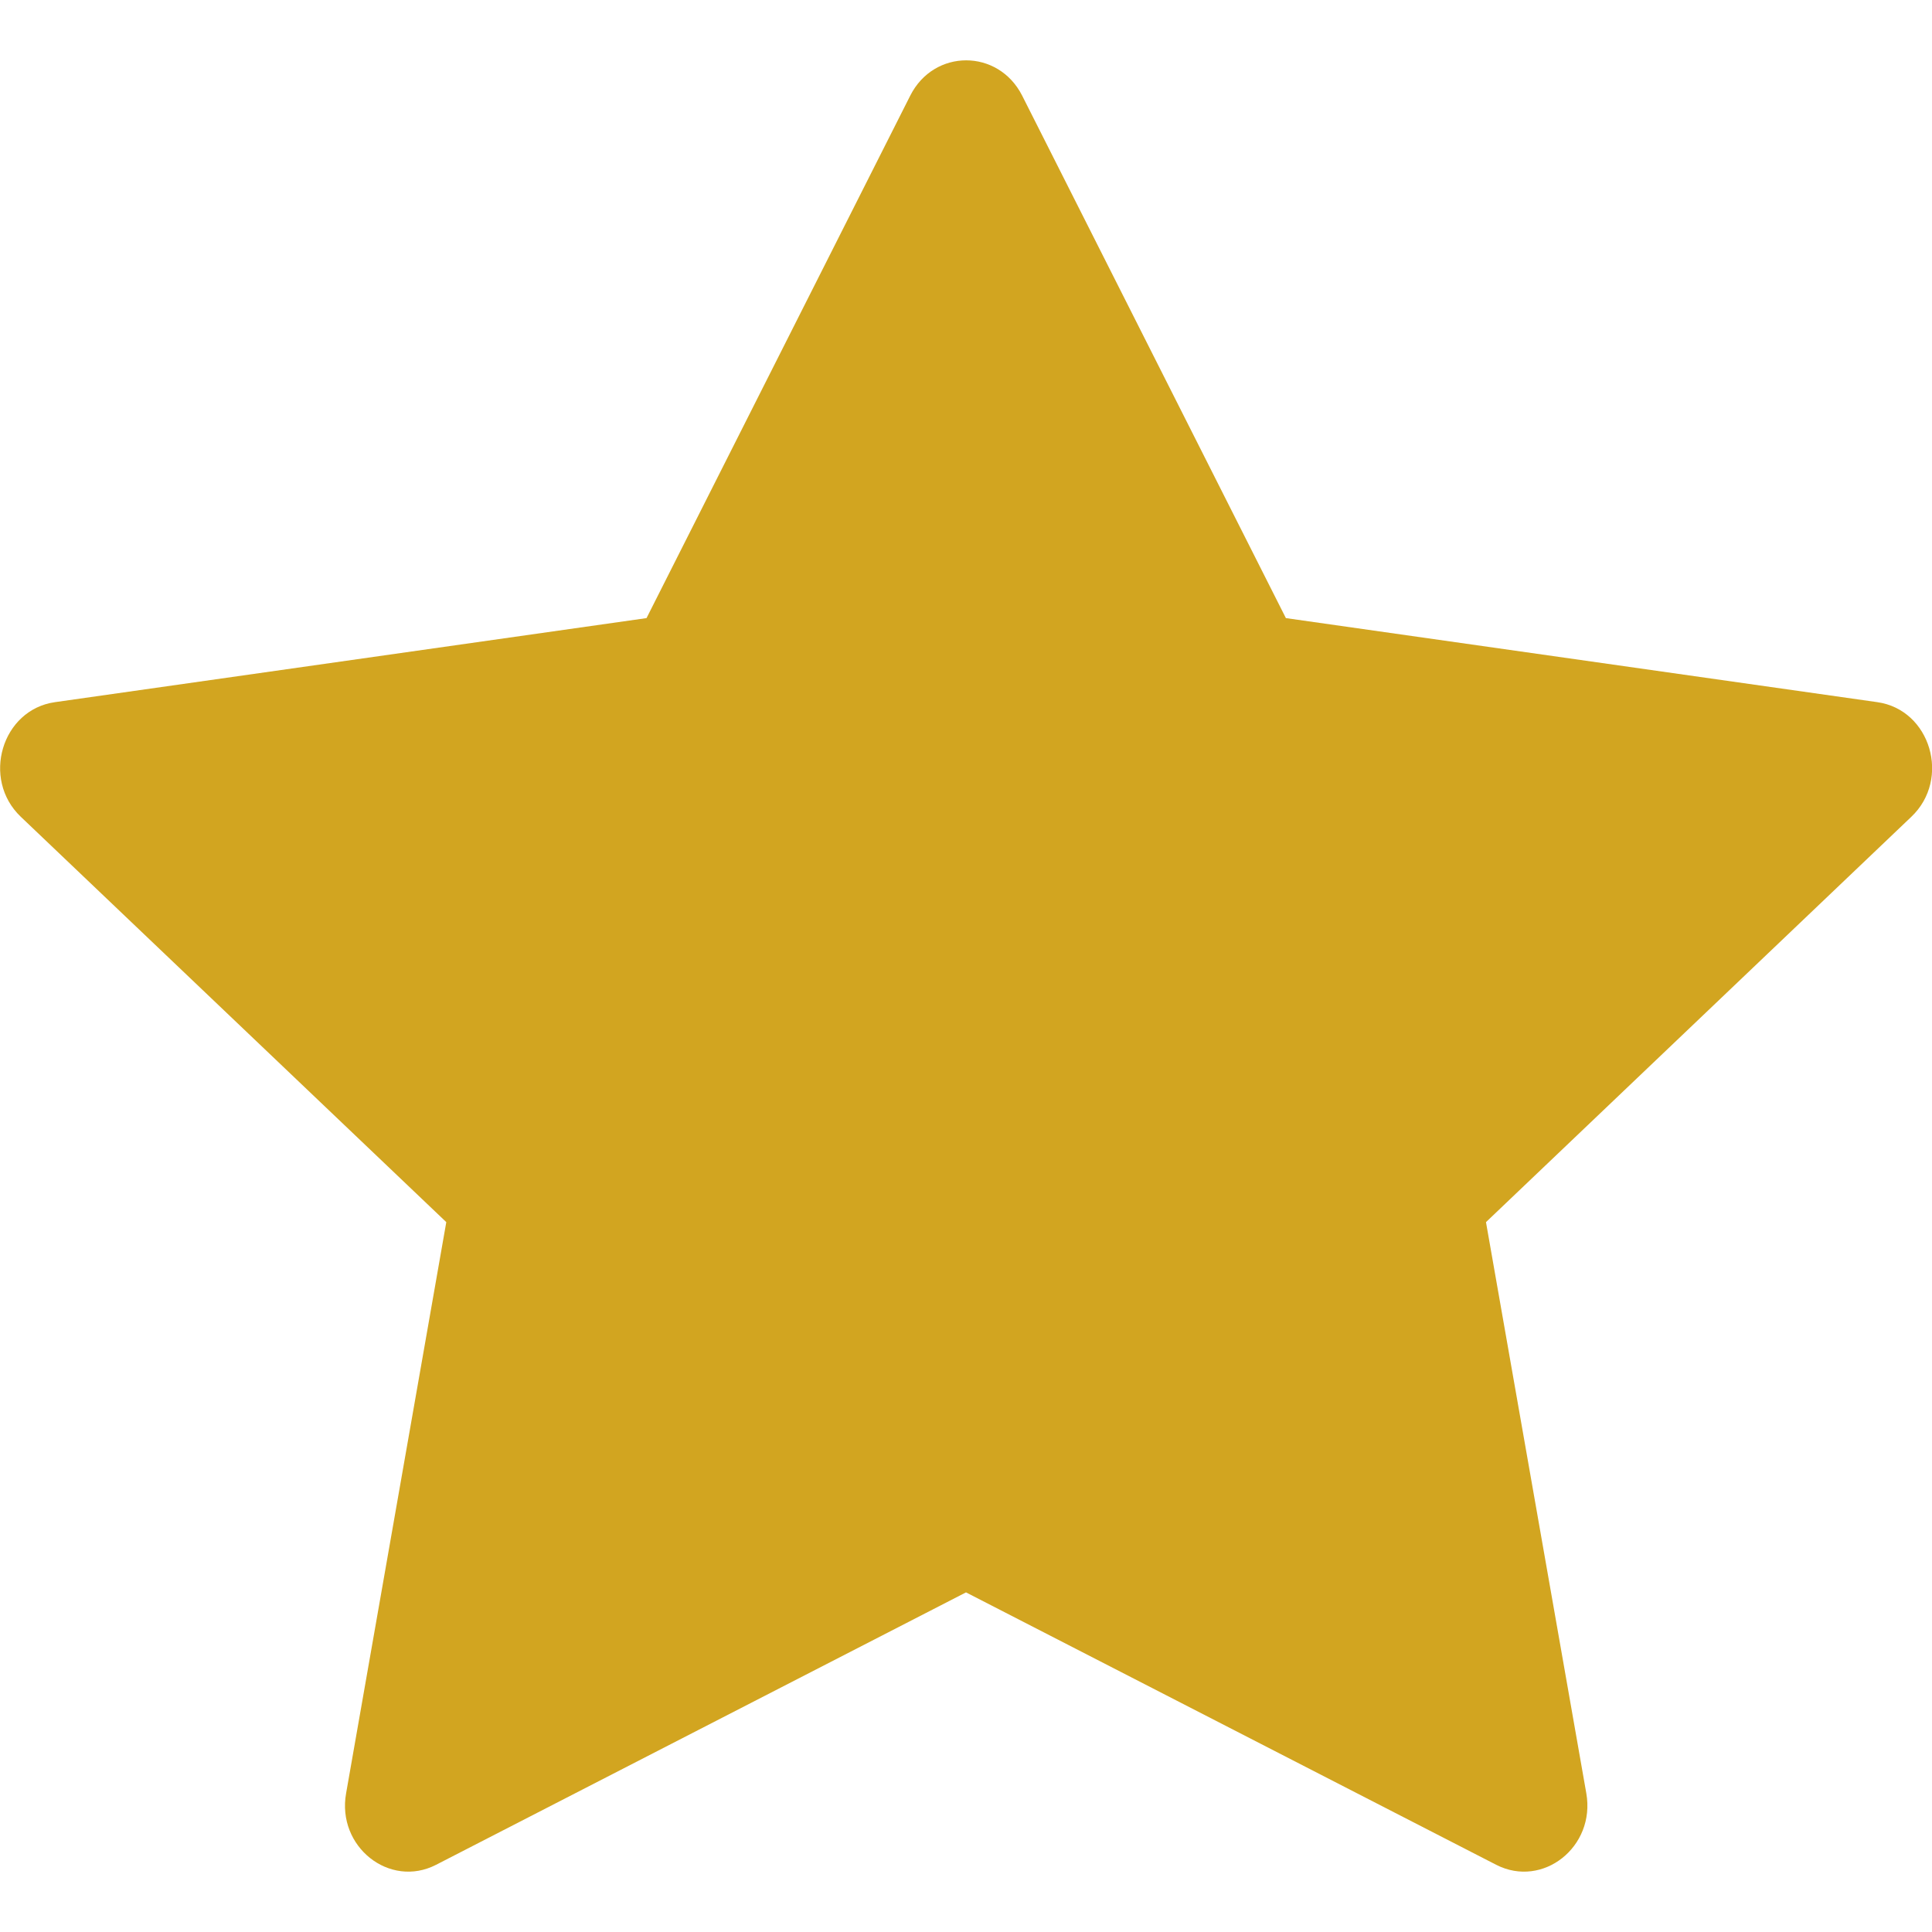 <svg width="14" height="14" viewBox="0 0 14 14" fill="none" xmlns="http://www.w3.org/2000/svg">
<g clip-path="url(#clip0_6738_35905)">
<path d="M3.16 13.513C2.823 13.686 2.439 13.382 2.508 12.995L3.234 8.856L0.151 5.919C-0.137 5.645 0.013 5.142 0.399 5.088L4.685 4.479L6.596 0.693C6.768 0.352 7.234 0.352 7.407 0.693L9.318 4.479L13.603 5.088C13.989 5.142 14.139 5.645 13.85 5.919L10.768 8.856L11.495 12.995C11.563 13.382 11.18 13.686 10.842 13.513L7 11.539L3.16 13.513Z" fill="#D2A520"/>
</g>
<defs>
<clipPath id="clip0_6738_35905">
<rect width="14" height="14" fill="white"/>
</clipPath>
</defs>
</svg>
